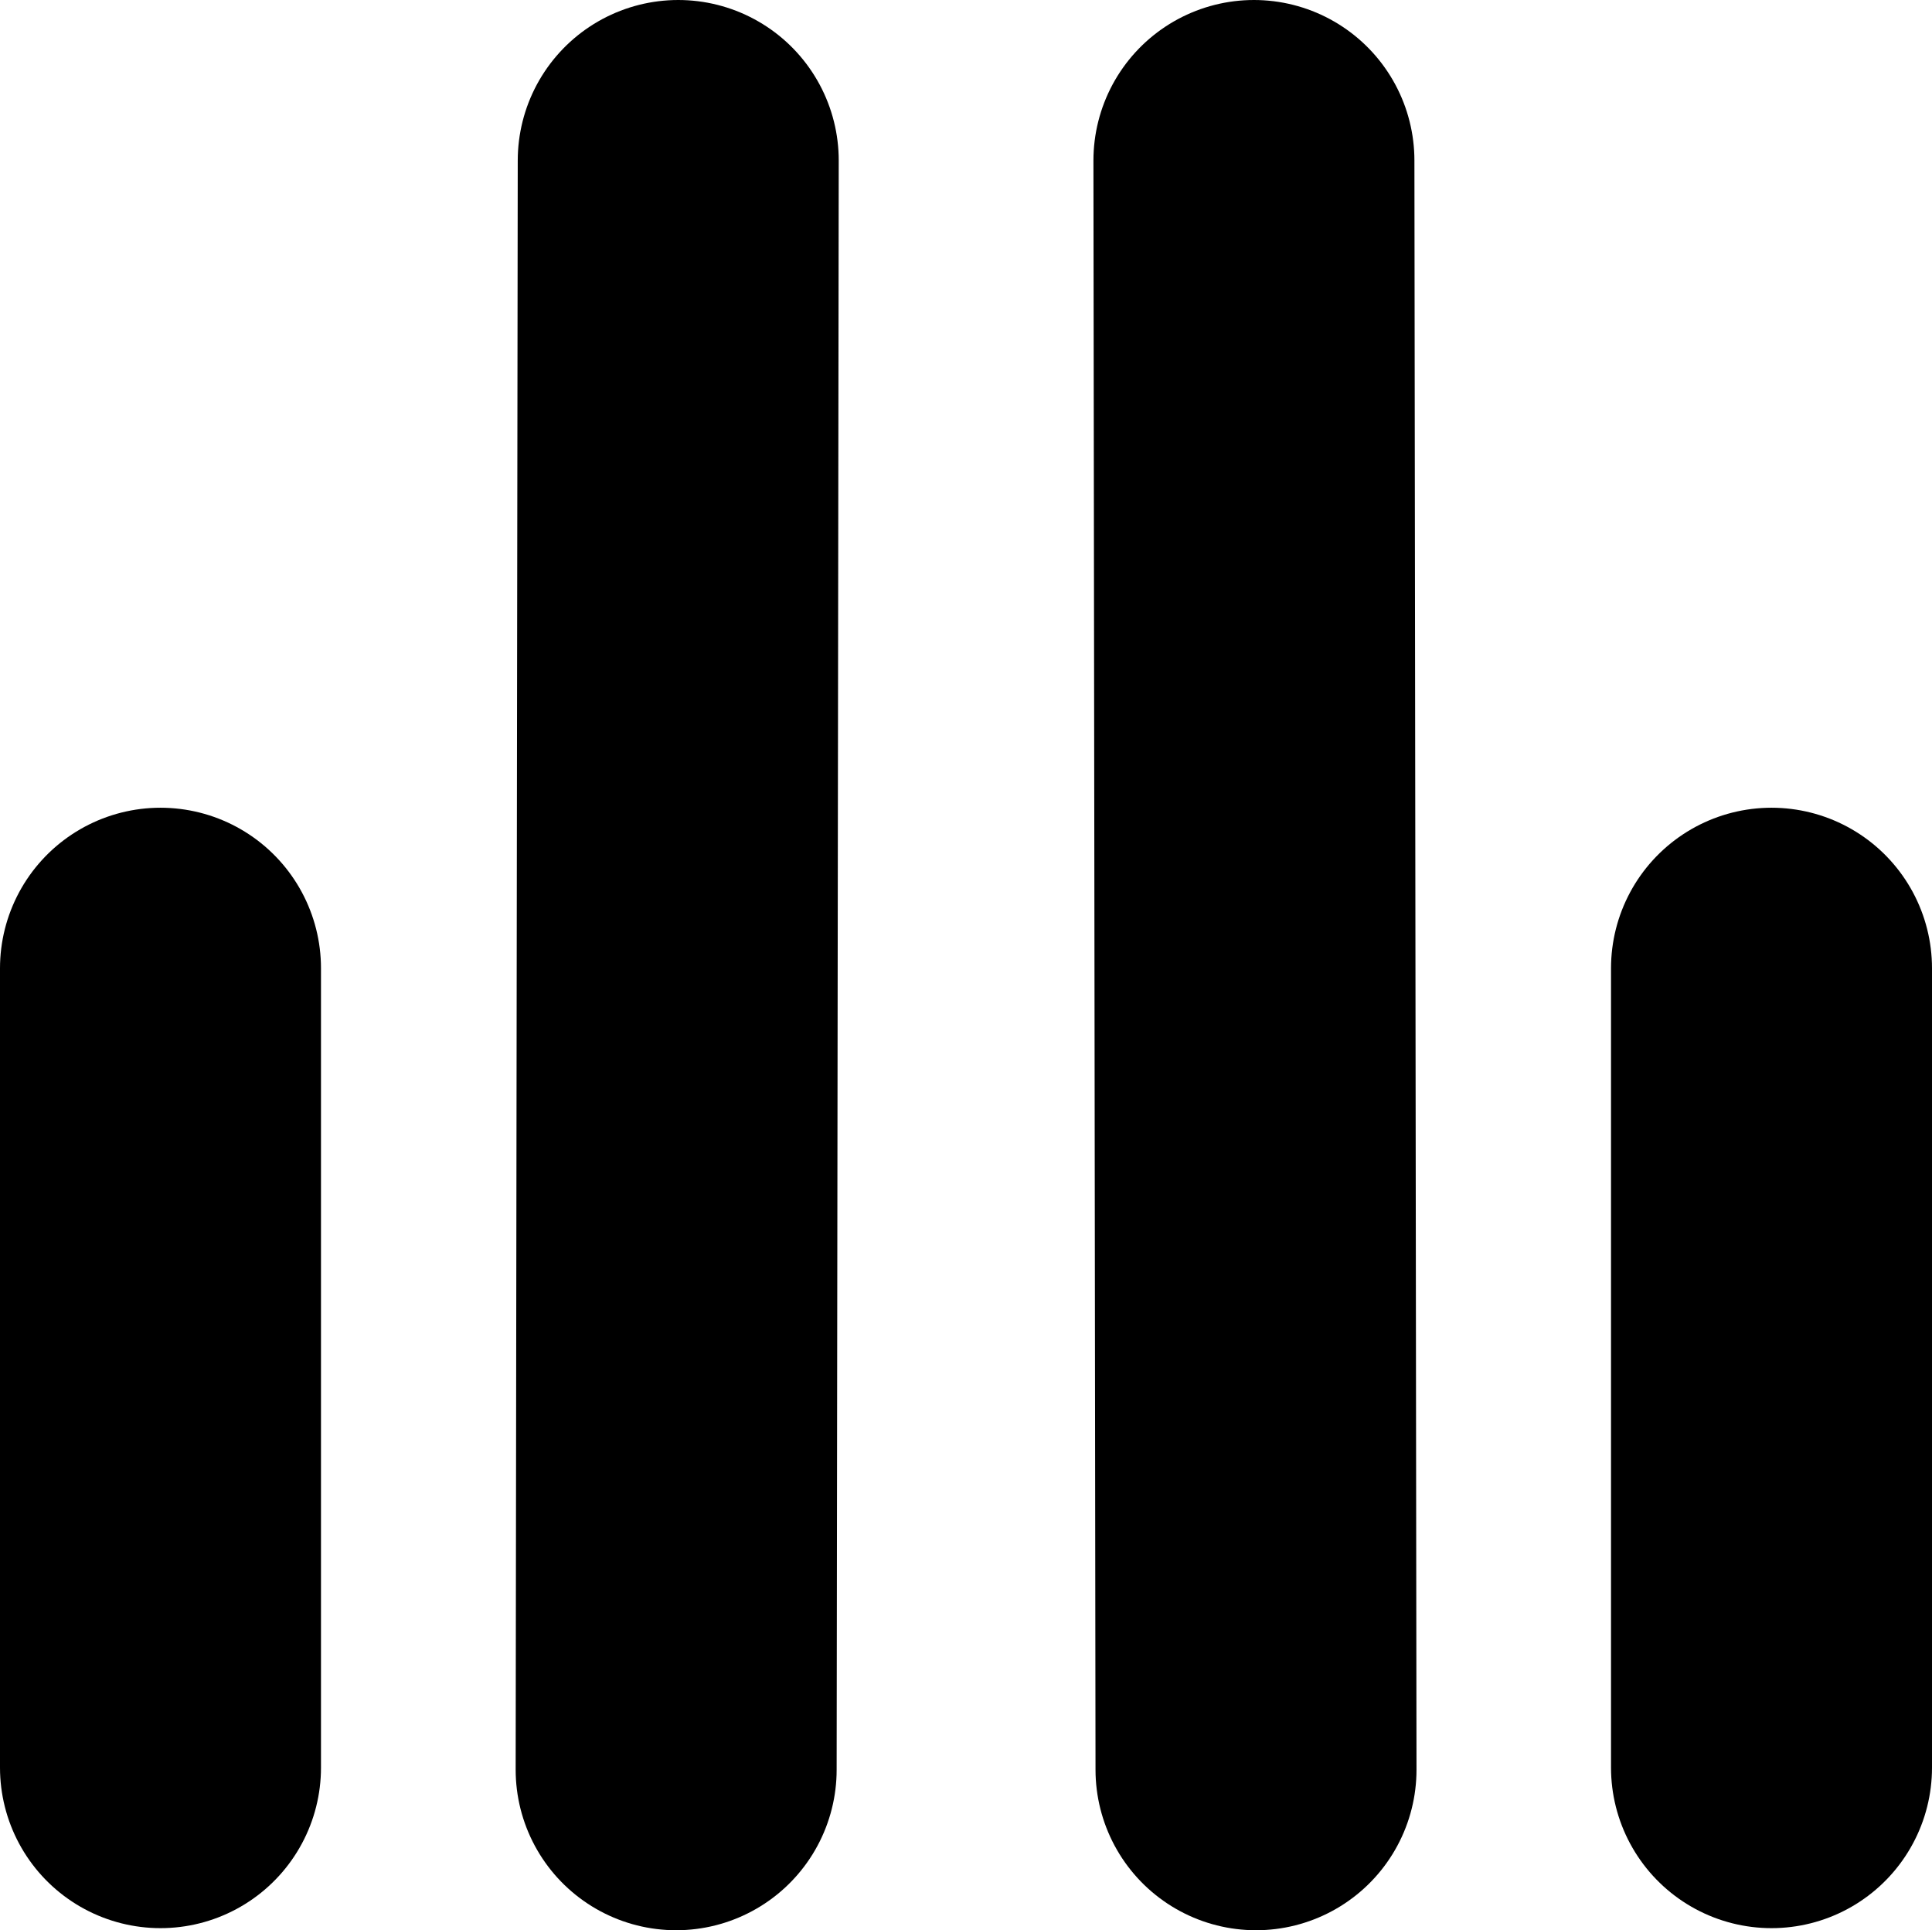 <svg xmlns="http://www.w3.org/2000/svg" xmlns:xlink="http://www.w3.org/1999/xlink" viewBox="0 0 120.38 120.25"><defs><style>.cls-1,.cls-3{fill:none;}.cls-2{clip-path:url(#clip-path);}.cls-3{stroke:#000;stroke-linecap:round;stroke-miterlimit:10;stroke-width:20px;}.cls-4{clip-path:url(#clip-path-3);}</style><clipPath id="clip-path"><rect class="cls-1" width="52.26" height="120.25"/></clipPath><clipPath id="clip-path-3"><rect class="cls-1" x="68.13" width="52.26" height="120.25"/></clipPath></defs><g id="Layer_2" data-name="Layer 2"><g id="Layer_1-2" data-name="Layer 1"><g class="cls-2"><line class="cls-3" x1="10" y1="60.32" x2="10" y2="110.12"/></g><g class="cls-2"><line class="cls-3" x1="42.13" y1="110.25" x2="42.26" y2="10"/></g><g class="cls-4"><line class="cls-3" x1="110.38" y1="60.32" x2="110.38" y2="110.12"/></g><g class="cls-4"><line class="cls-3" x1="78.26" y1="110.25" x2="78.13" y2="10"/></g></g></g></svg>